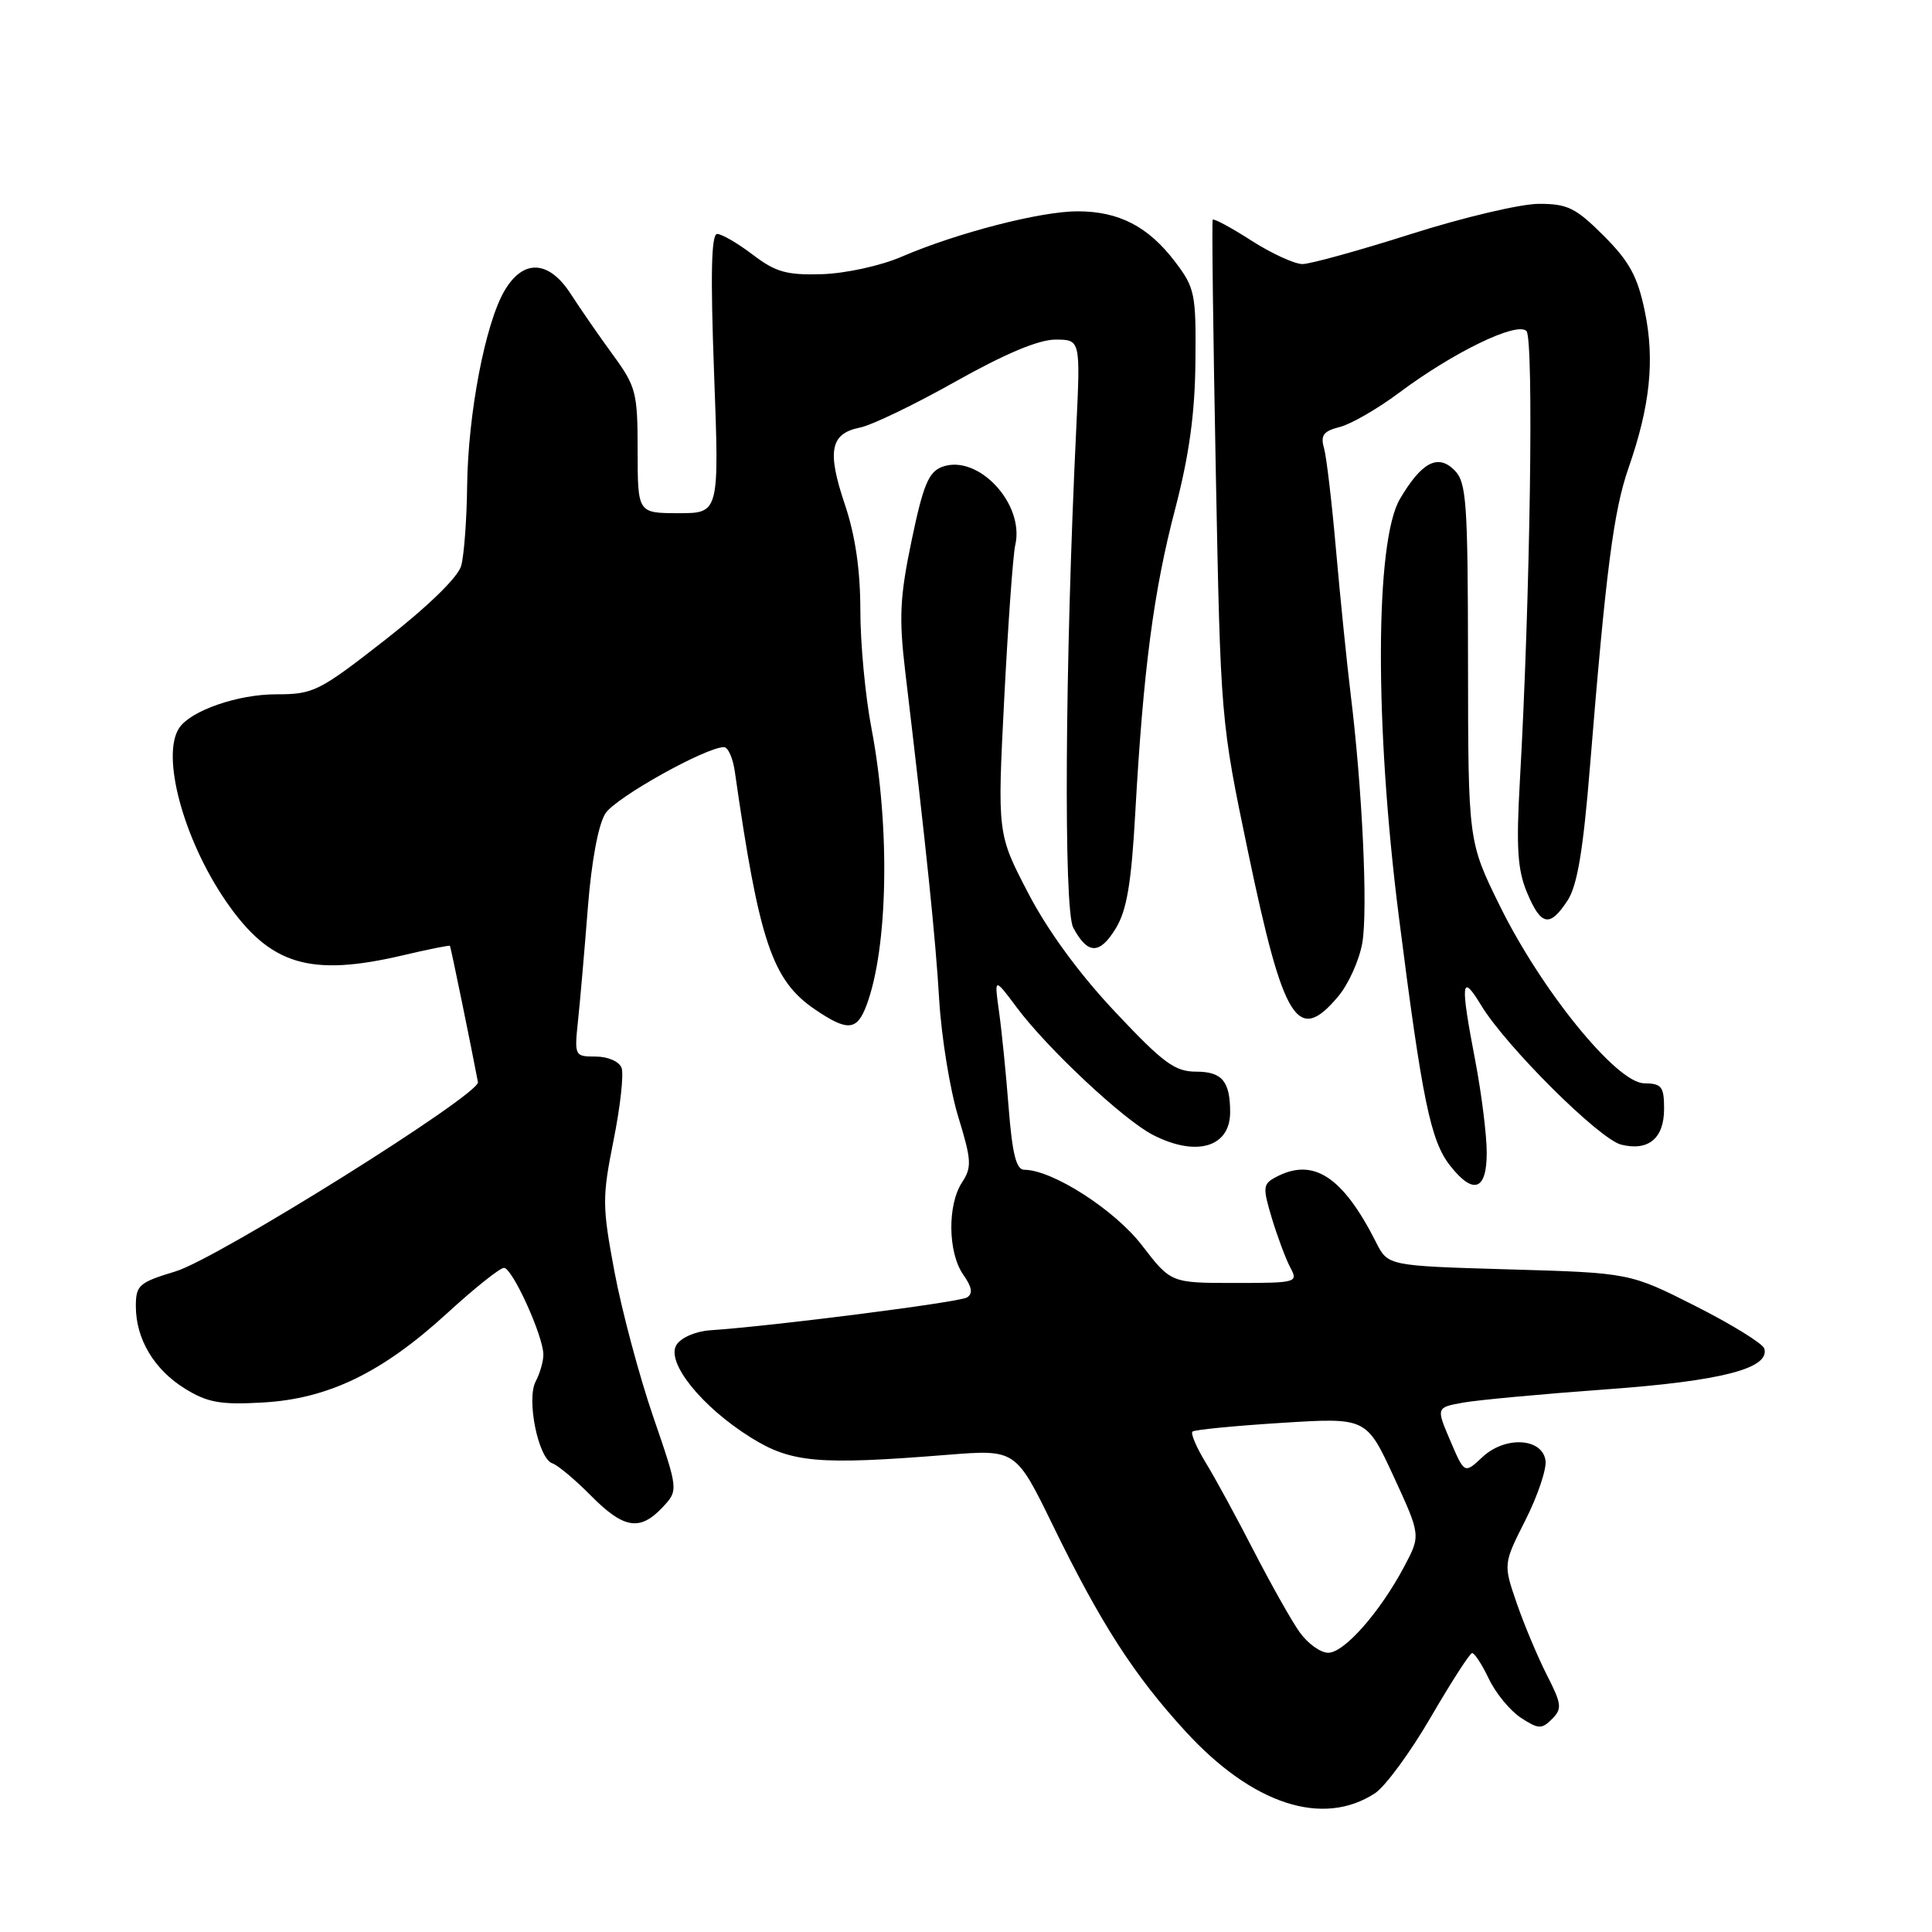 <?xml version="1.0" encoding="UTF-8" standalone="no"?>
<!DOCTYPE svg PUBLIC "-//W3C//DTD SVG 1.1//EN" "http://www.w3.org/Graphics/SVG/1.1/DTD/svg11.dtd" >
<svg xmlns="http://www.w3.org/2000/svg" xmlns:xlink="http://www.w3.org/1999/xlink" version="1.1" viewBox="0 0 256 256">
 <g >
 <path fill="currentColor"
d=" M 182.20 237.61 C 183.56 236.71 186.89 232.18 189.59 227.53 C 192.29 222.89 194.75 219.07 195.06 219.04 C 195.38 219.02 196.37 220.55 197.28 222.45 C 198.18 224.35 200.09 226.67 201.52 227.61 C 203.85 229.13 204.28 229.15 205.65 227.78 C 207.01 226.41 206.94 225.81 204.96 221.93 C 203.75 219.54 201.95 215.27 200.97 212.42 C 199.19 207.24 199.19 207.24 202.14 201.40 C 203.76 198.19 204.95 194.64 204.79 193.53 C 204.36 190.52 199.43 190.25 196.42 193.08 C 194.05 195.30 194.05 195.30 192.17 190.90 C 190.29 186.50 190.29 186.50 193.90 185.85 C 195.88 185.50 204.39 184.71 212.80 184.10 C 228.06 183.00 234.55 181.33 233.78 178.69 C 233.59 178.04 229.50 175.51 224.70 173.08 C 215.96 168.66 215.96 168.66 199.94 168.20 C 183.91 167.73 183.91 167.73 182.34 164.62 C 177.91 155.86 174.00 153.32 169.03 155.99 C 167.34 156.89 167.30 157.34 168.53 161.43 C 169.27 163.88 170.37 166.82 170.97 167.95 C 172.04 169.94 171.83 170.00 163.61 170.00 C 155.15 170.00 155.15 170.00 151.32 165.02 C 147.71 160.31 139.43 155.00 135.71 155.00 C 134.66 155.00 134.13 152.89 133.65 146.75 C 133.30 142.21 132.72 136.47 132.37 134.00 C 131.74 129.50 131.74 129.50 134.73 133.50 C 138.77 138.92 148.84 148.35 152.73 150.36 C 158.49 153.34 163.00 152.03 163.00 147.38 C 163.00 143.28 161.93 142.00 158.50 142.00 C 155.68 142.00 154.13 140.86 147.76 134.08 C 143.01 129.04 138.82 123.31 136.23 118.32 C 132.15 110.48 132.15 110.48 133.07 92.49 C 133.58 82.59 134.23 73.47 134.53 72.21 C 135.79 66.75 129.58 60.11 124.84 61.86 C 123.05 62.53 122.33 64.25 120.80 71.58 C 119.23 79.10 119.10 81.84 119.95 89.00 C 122.73 112.37 123.97 124.31 124.45 132.50 C 124.75 137.45 125.88 144.41 126.97 147.97 C 128.74 153.74 128.79 154.67 127.47 156.68 C 125.52 159.67 125.60 165.98 127.63 168.89 C 128.80 170.55 128.94 171.42 128.13 171.92 C 127.10 172.56 102.43 175.71 94.10 176.27 C 92.18 176.40 90.24 177.24 89.64 178.20 C 88.20 180.49 92.98 186.43 99.52 190.50 C 104.87 193.83 108.46 194.14 125.55 192.77 C 134.60 192.05 134.60 192.05 139.55 202.20 C 145.85 215.12 150.29 222.01 157.08 229.41 C 165.95 239.10 175.28 242.14 182.20 237.61 Z  M 87.78 199.74 C 89.90 197.47 89.90 197.47 86.56 187.74 C 84.72 182.39 82.42 173.78 81.44 168.61 C 79.79 159.81 79.78 158.70 81.30 151.09 C 82.20 146.63 82.67 142.31 82.36 141.49 C 82.04 140.65 80.54 140.00 78.94 140.00 C 76.14 140.00 76.10 139.92 76.59 135.25 C 76.87 132.64 77.45 125.91 77.89 120.31 C 78.38 114.06 79.29 109.21 80.23 107.77 C 81.61 105.66 93.54 99.00 95.93 99.00 C 96.47 99.00 97.12 100.46 97.37 102.25 C 100.59 124.76 102.32 129.90 107.98 133.75 C 112.29 136.68 113.54 136.59 114.80 133.25 C 117.68 125.64 117.97 109.59 115.48 96.54 C 114.66 92.30 114.00 85.25 114.00 80.88 C 114.00 75.53 113.33 70.96 111.96 66.88 C 109.56 59.77 110.01 57.45 113.93 56.66 C 115.51 56.35 121.23 53.59 126.64 50.54 C 133.14 46.89 137.62 45.00 139.83 45.00 C 143.17 45.00 143.17 45.00 142.61 56.75 C 141.11 87.79 140.92 120.51 142.21 122.92 C 144.12 126.50 145.71 126.52 147.85 123.01 C 149.31 120.61 149.91 117.04 150.43 107.69 C 151.49 88.79 152.85 78.37 155.70 67.50 C 157.57 60.34 158.34 54.78 158.40 47.93 C 158.49 38.92 158.34 38.15 155.70 34.68 C 152.15 30.01 148.26 28.00 142.78 28.00 C 137.88 28.00 126.83 30.85 119.46 34.02 C 116.69 35.22 112.04 36.23 108.93 36.33 C 104.24 36.47 102.78 36.06 99.75 33.75 C 97.76 32.24 95.64 31.00 95.03 31.00 C 94.25 31.00 94.13 36.28 94.62 49.50 C 95.31 68.00 95.31 68.00 89.90 68.00 C 84.50 67.99 84.50 67.99 84.49 59.75 C 84.49 52.00 84.29 51.23 81.20 47.00 C 79.39 44.52 76.90 40.92 75.66 39.00 C 72.75 34.45 69.33 34.27 66.84 38.54 C 64.30 42.89 62.02 54.79 61.90 64.32 C 61.85 68.82 61.49 73.61 61.11 74.97 C 60.70 76.47 56.72 80.34 51.12 84.72 C 42.25 91.65 41.56 92.00 36.56 92.00 C 31.53 92.00 25.32 94.15 23.77 96.42 C 21.29 100.05 24.29 111.20 29.94 119.42 C 35.77 127.89 41.04 129.49 53.49 126.56 C 56.79 125.78 59.55 125.23 59.62 125.33 C 59.73 125.46 62.50 138.98 63.33 143.39 C 63.63 145.00 28.81 166.80 23.25 168.47 C 18.42 169.93 18.00 170.30 18.00 173.08 C 18.00 177.42 20.42 181.48 24.52 184.01 C 27.50 185.85 29.21 186.16 34.82 185.84 C 43.51 185.35 50.64 181.89 59.27 173.99 C 62.86 170.70 66.24 168.00 66.78 168.00 C 67.89 168.00 72.00 177.05 72.00 179.50 C 72.00 180.40 71.54 181.98 70.99 183.03 C 69.72 185.38 71.32 193.27 73.19 193.90 C 73.90 194.13 76.19 196.05 78.28 198.16 C 82.64 202.57 84.78 202.92 87.78 199.74 Z  M 197.00 152.75 C 197.00 150.41 196.32 144.97 195.50 140.66 C 193.47 130.07 193.60 128.82 196.26 133.21 C 199.54 138.63 211.91 150.94 214.81 151.67 C 218.42 152.57 220.50 150.84 220.50 146.93 C 220.50 143.97 220.18 143.57 217.85 143.54 C 214.20 143.49 204.25 131.25 198.72 120.00 C 194.54 111.50 194.54 111.50 194.52 87.79 C 194.50 66.47 194.32 63.91 192.73 62.31 C 190.53 60.10 188.38 61.23 185.50 66.11 C 182.19 71.73 182.13 96.08 185.36 121.50 C 188.45 145.80 189.56 151.17 192.15 154.46 C 195.23 158.37 197.00 157.75 197.00 152.75 Z  M 177.32 132.03 C 178.69 130.40 180.13 127.19 180.52 124.90 C 181.26 120.48 180.51 104.48 178.97 92.00 C 178.47 87.88 177.60 79.33 177.04 73.00 C 176.49 66.67 175.77 60.55 175.44 59.38 C 174.95 57.68 175.37 57.12 177.52 56.58 C 179.00 56.21 182.52 54.18 185.35 52.07 C 192.57 46.67 200.99 42.59 202.26 43.86 C 203.26 44.86 202.76 79.36 201.39 103.50 C 200.89 112.29 201.08 115.25 202.33 118.25 C 204.19 122.70 205.35 122.93 207.71 119.32 C 209.00 117.34 209.78 112.69 210.68 101.57 C 212.79 75.59 213.81 67.67 215.79 62.00 C 218.65 53.80 219.29 47.69 217.94 41.22 C 216.99 36.64 215.91 34.65 212.51 31.25 C 208.80 27.54 207.71 27.00 203.88 27.01 C 201.47 27.02 193.88 28.81 187.00 31.00 C 180.12 33.19 173.64 34.98 172.59 34.99 C 171.54 34.99 168.48 33.59 165.80 31.87 C 163.12 30.15 160.82 28.91 160.69 29.12 C 160.56 29.33 160.75 44.35 161.10 62.50 C 161.74 95.47 161.75 95.52 165.39 112.96 C 170.09 135.46 171.95 138.42 177.32 132.03 Z  M 172.19 216.25 C 171.12 214.74 168.40 209.90 166.13 205.50 C 163.87 201.10 161.01 195.84 159.77 193.82 C 158.54 191.80 157.74 189.94 158.01 189.69 C 158.28 189.45 163.57 188.93 169.78 188.54 C 181.05 187.83 181.05 187.83 184.66 195.63 C 188.26 203.44 188.26 203.44 186.08 207.55 C 182.87 213.61 178.12 219.00 176.00 219.00 C 174.97 219.00 173.26 217.76 172.19 216.25 Z "/>
</g>
</svg>
